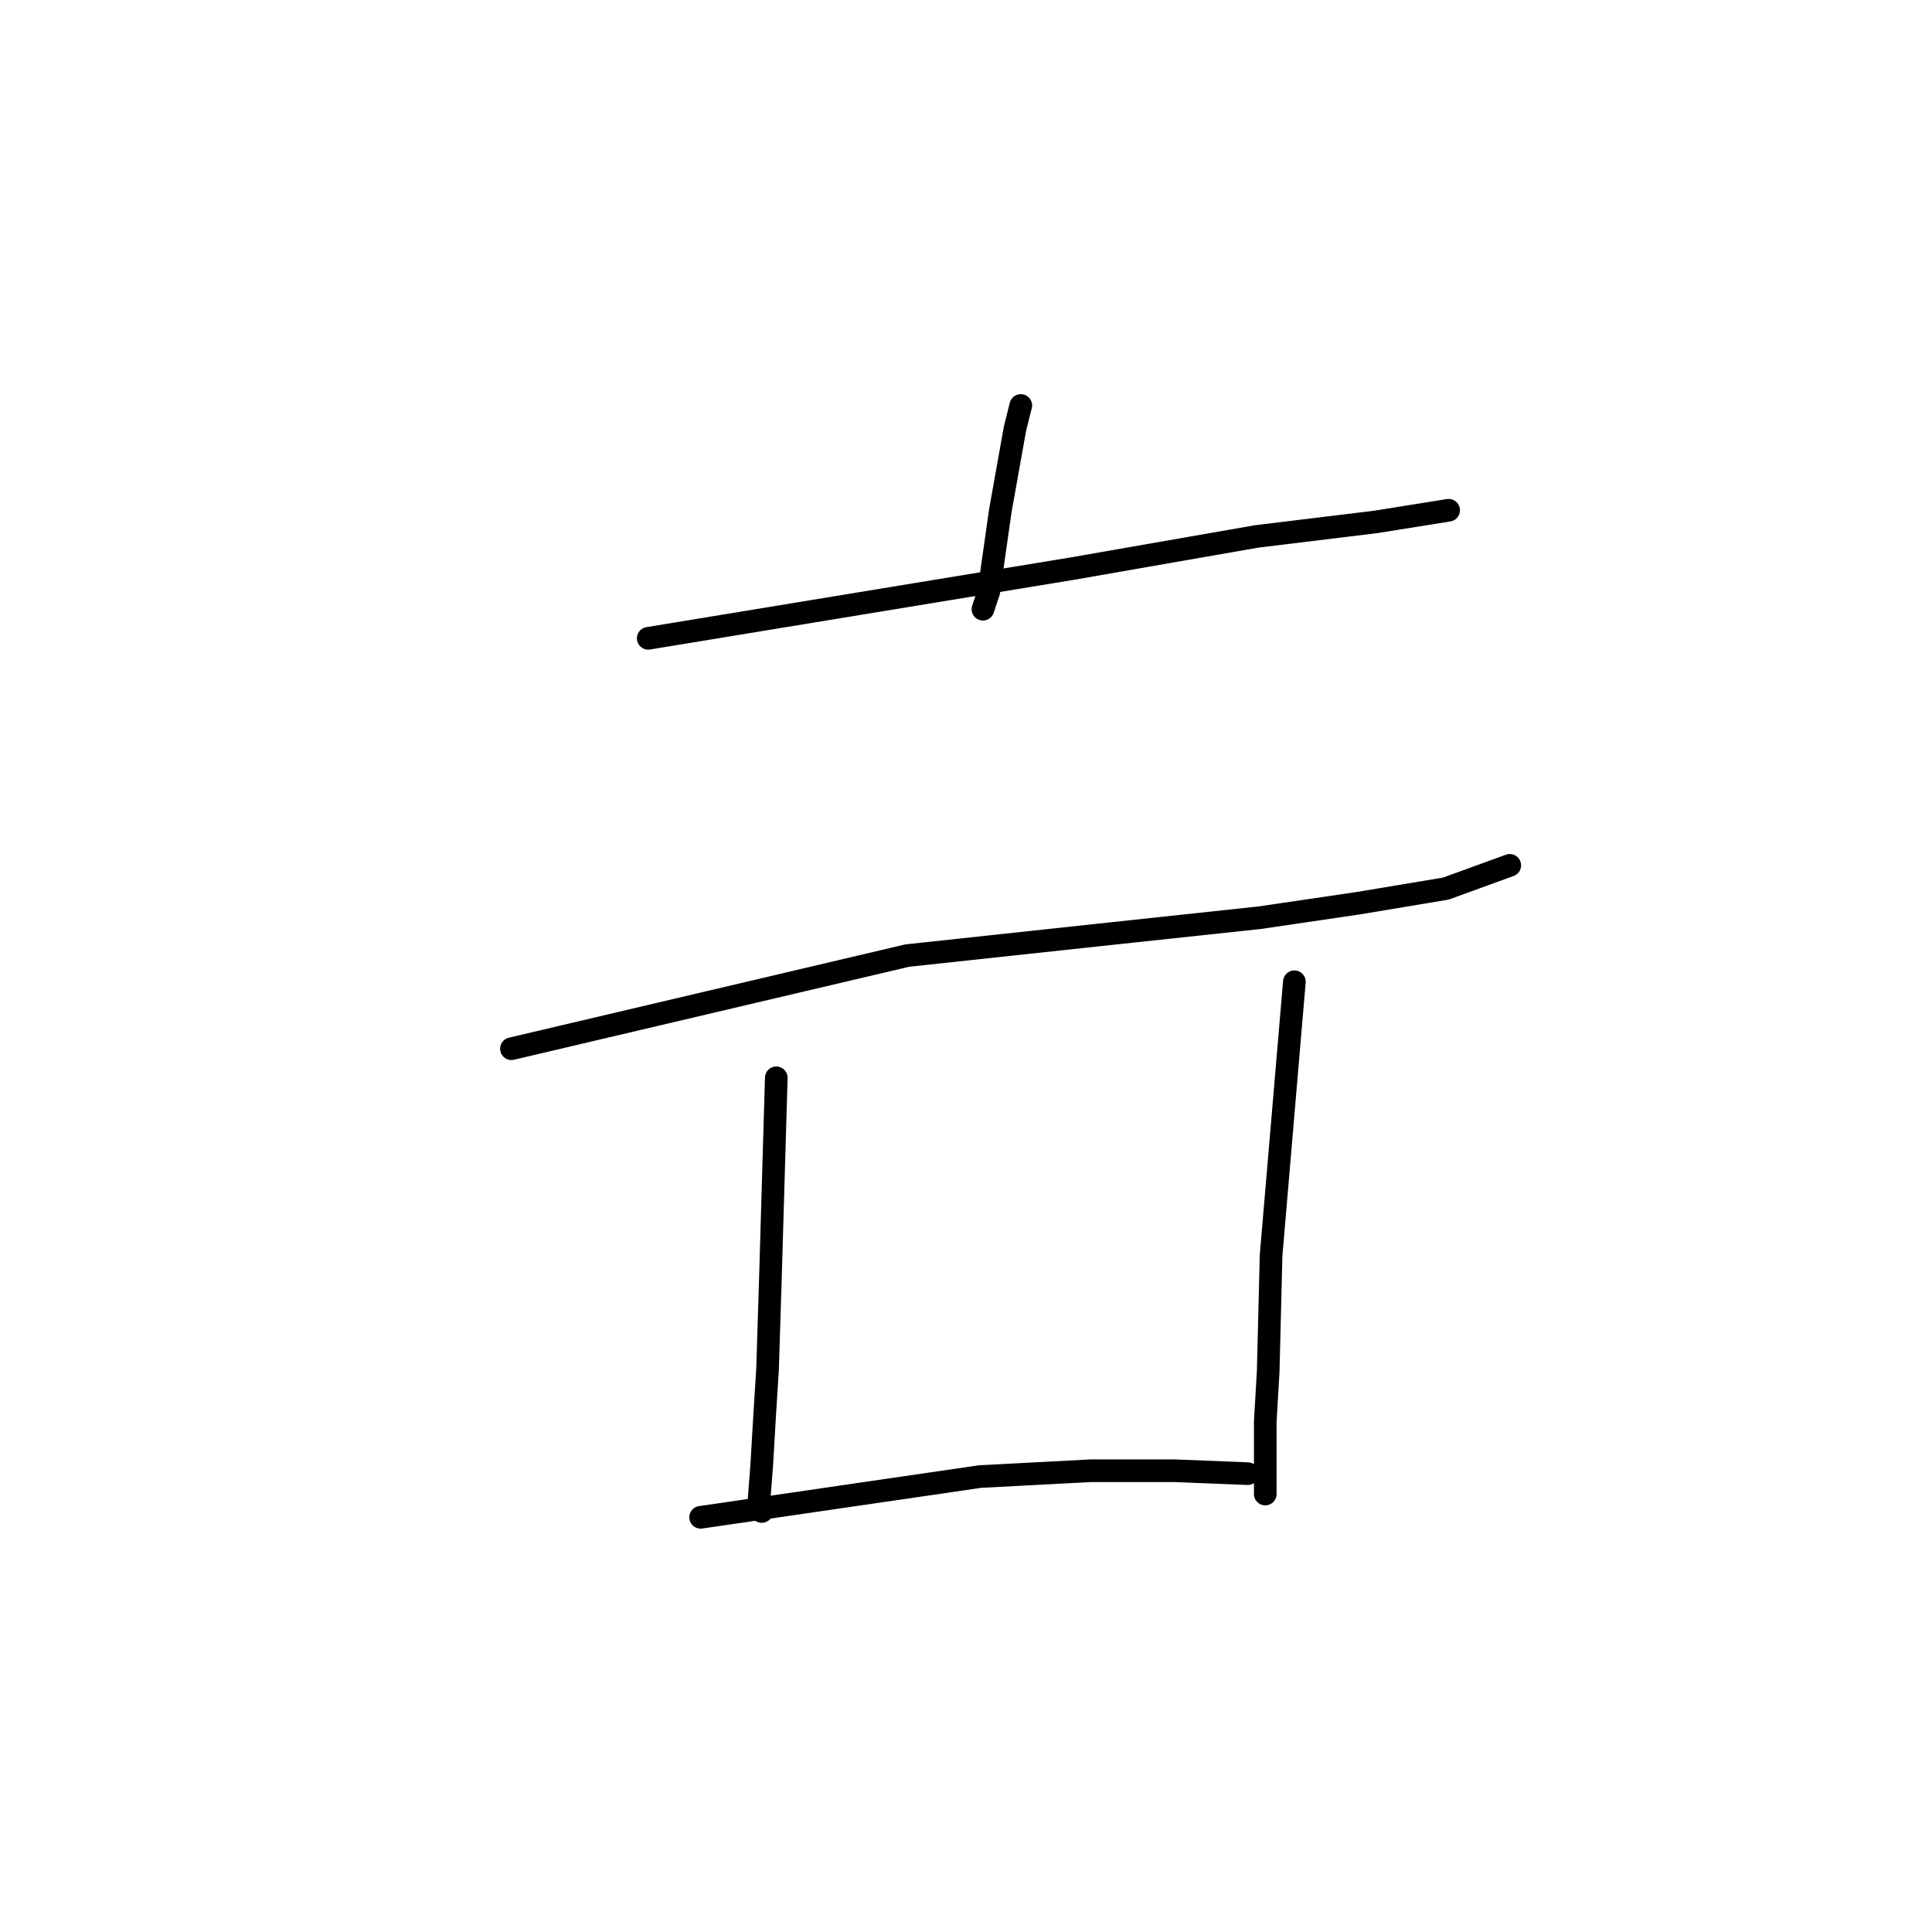<?xml version="1.0" standalone="no"?>
    <svg width="256" height="256" xmlns="http://www.w3.org/2000/svg" version="1.1">
    <polyline stroke="black" stroke-width="3" stroke-linecap="round" fill="transparent" stroke-linejoin="round" points="135.259 53.727 134.873 55.27 134.488 56.813 132.559 67.611 131.017 78.41 130.245 80.724 130.245 80.724 " />
        <polyline stroke="black" stroke-width="3" stroke-linecap="round" fill="transparent" stroke-linejoin="round" points="85.894 84.581 114.047 79.953 142.201 75.325 166.498 71.082 182.31 69.154 191.952 67.611 191.952 67.611 " />
        <polyline stroke="black" stroke-width="3" stroke-linecap="round" fill="transparent" stroke-linejoin="round" points="67.767 138.96 93.993 132.789 120.218 126.618 145.286 123.919 166.884 121.605 179.996 119.676 191.566 117.748 200.051 114.663 200.051 114.663 " />
        <polyline stroke="black" stroke-width="3" stroke-linecap="round" fill="transparent" stroke-linejoin="round" points="102.863 142.816 102.477 155.929 102.092 169.042 101.706 181.383 101.32 187.554 100.935 194.11 100.549 199.124 100.935 200.281 100.935 200.281 " />
        <polyline stroke="black" stroke-width="3" stroke-linecap="round" fill="transparent" stroke-linejoin="round" points="171.512 130.089 169.969 148.216 168.426 166.342 168.041 181.769 167.655 188.325 167.655 195.267 167.655 197.967 167.655 197.967 " />
        <polyline stroke="black" stroke-width="3" stroke-linecap="round" fill="transparent" stroke-linejoin="round" points="92.836 201.052 111.348 198.353 129.86 195.653 144.515 194.882 155.699 194.882 165.341 195.267 165.341 195.267 " />
        </svg>
